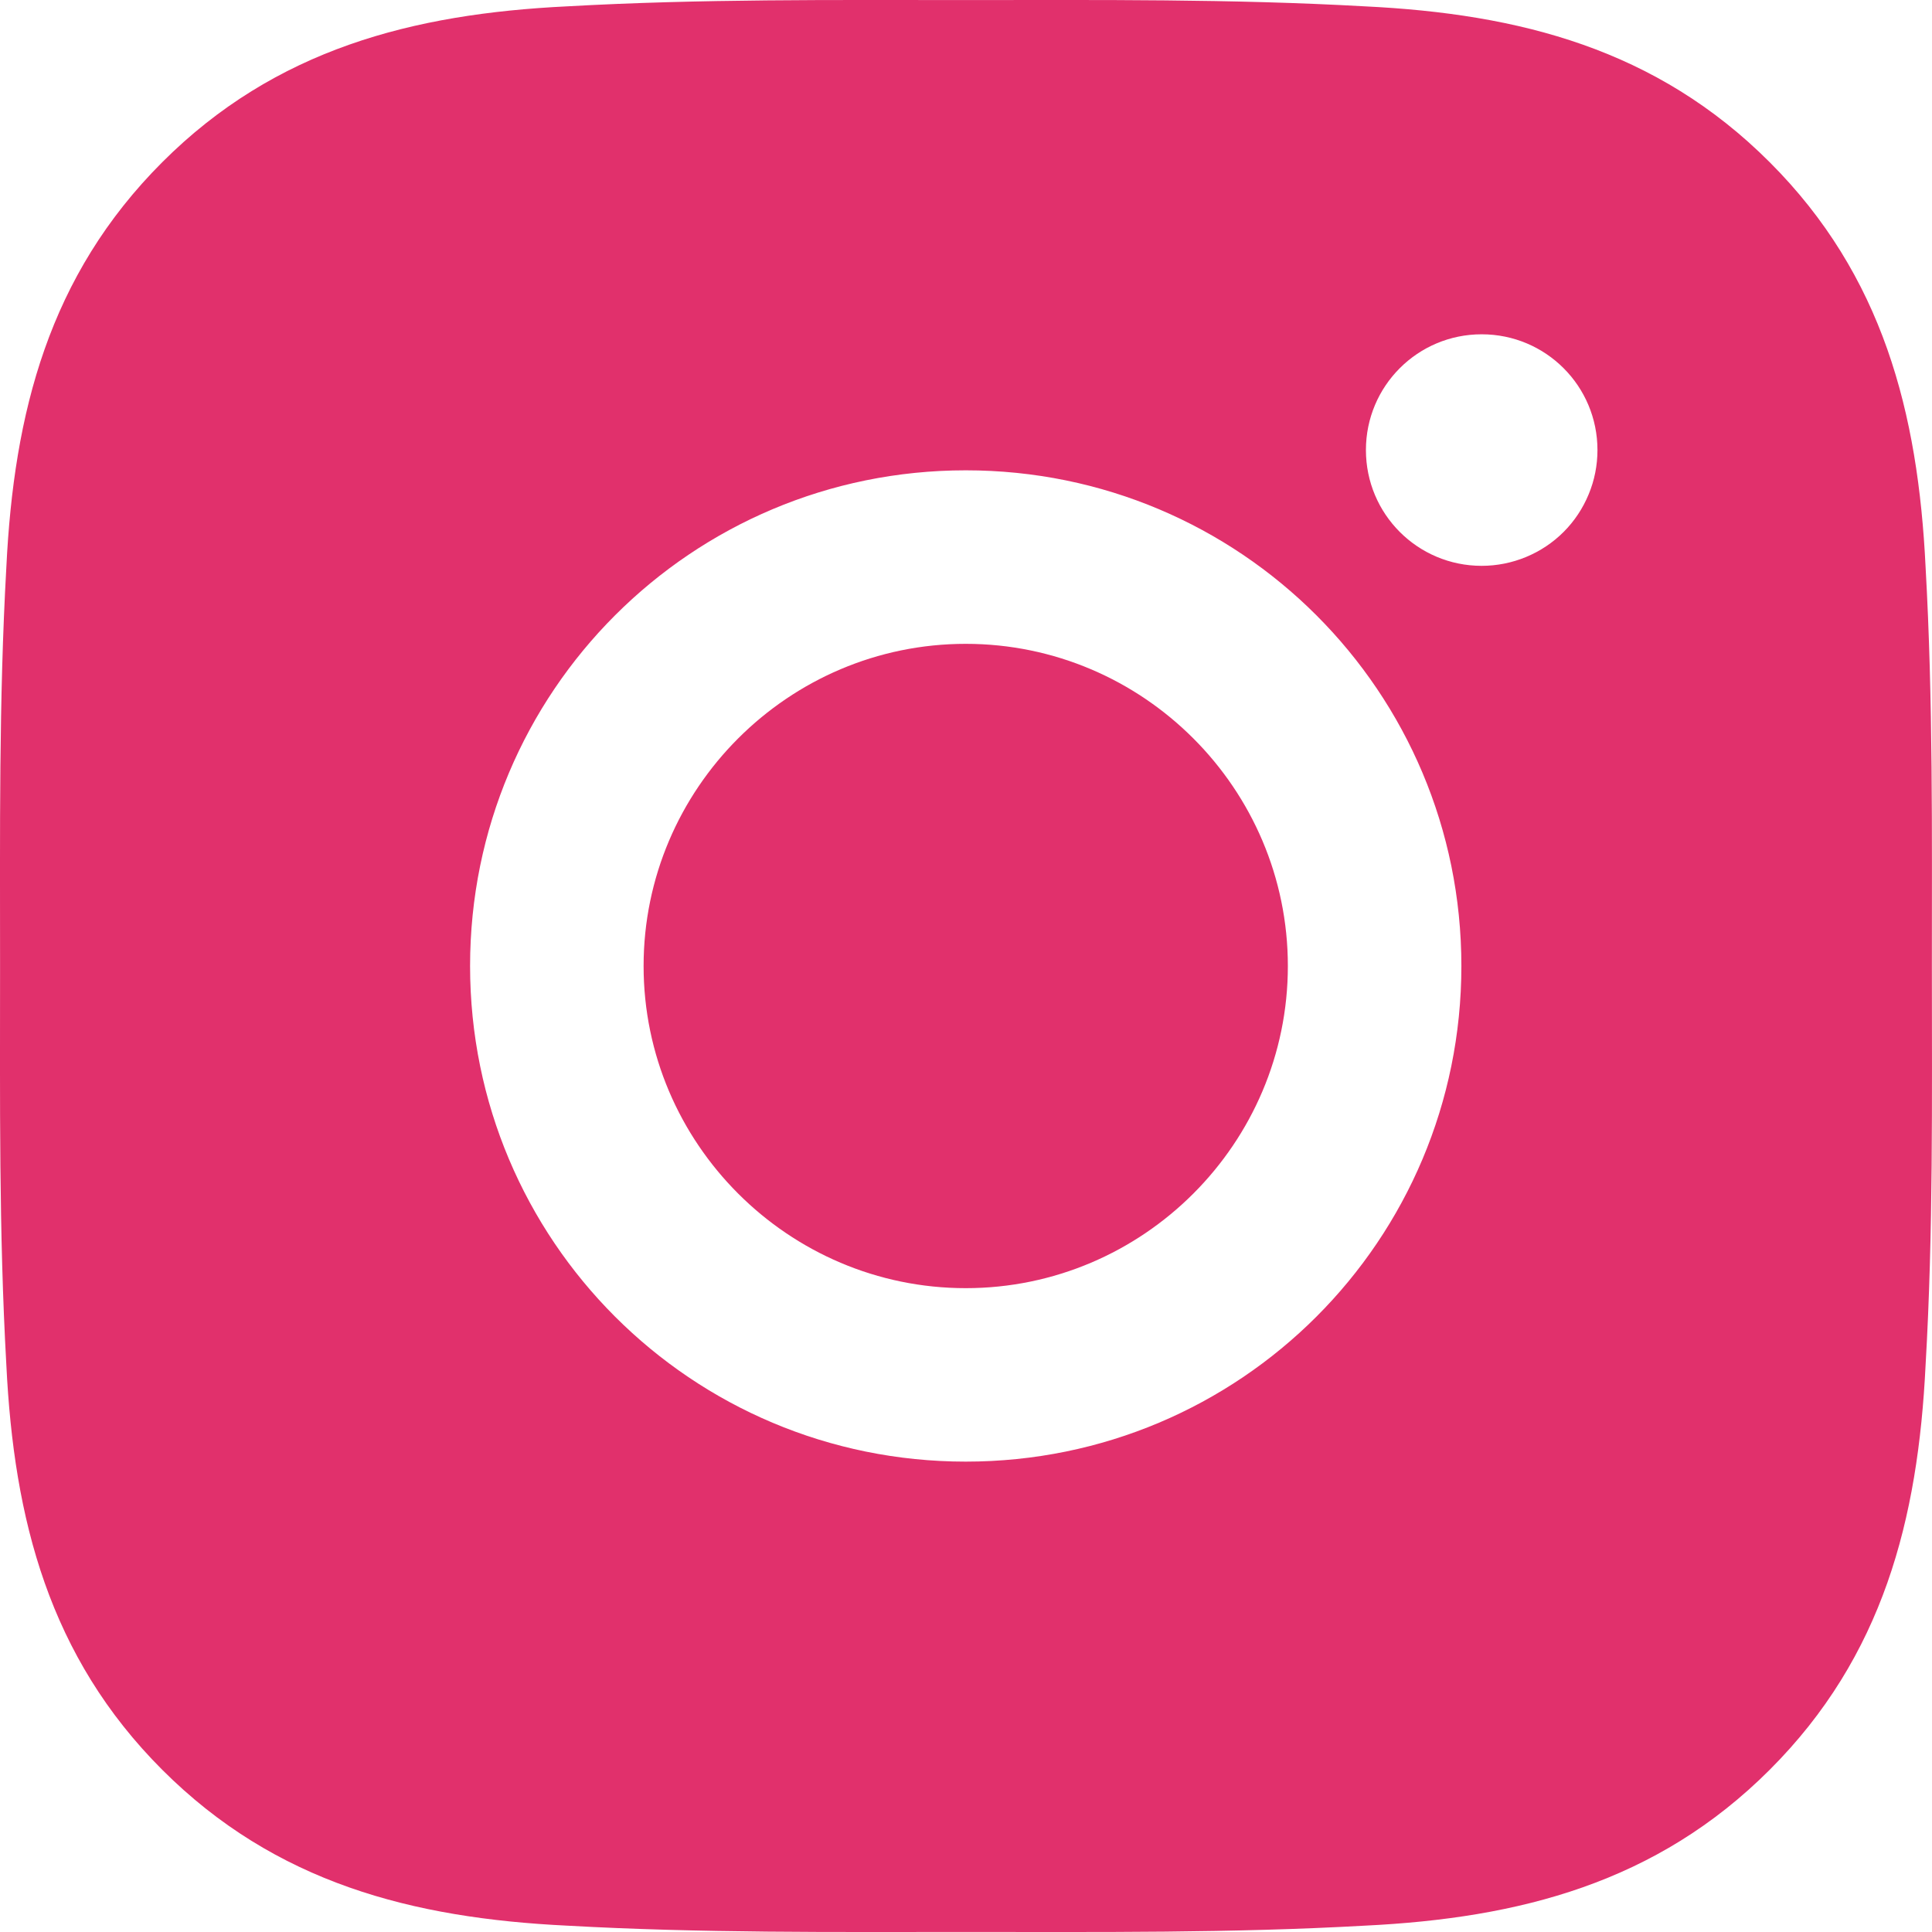 <svg width="32" height="32" viewBox="0 0 32 32" fill="none" xmlns="http://www.w3.org/2000/svg">
<path d="M15.996 10.664C13.058 10.664 10.66 13.062 10.66 16C10.66 18.938 13.058 21.336 15.996 21.336C18.934 21.336 21.331 18.938 21.331 16C21.331 13.062 18.934 10.664 15.996 10.664ZM31.998 16C31.998 13.79 32.018 11.601 31.894 9.396C31.77 6.834 31.186 4.56 29.312 2.687C27.435 0.81 25.166 0.229 22.604 0.105C20.395 -0.019 18.205 0.001 16 0.001C13.79 0.001 11.601 -0.019 9.395 0.105C6.834 0.229 4.56 0.814 2.687 2.687C0.81 4.564 0.229 6.834 0.105 9.396C-0.019 11.605 0.001 13.794 0.001 16C0.001 18.206 -0.019 20.399 0.105 22.605C0.229 25.166 0.814 27.44 2.687 29.313C4.564 31.19 6.834 31.771 9.395 31.895C11.605 32.019 13.794 31.999 16 31.999C18.209 31.999 20.399 32.019 22.604 31.895C25.166 31.771 27.439 31.186 29.312 29.313C31.19 27.436 31.77 25.166 31.894 22.605C32.022 20.399 31.998 18.209 31.998 16ZM15.996 24.209C11.453 24.209 7.786 20.543 7.786 16C7.786 11.457 11.453 7.79 15.996 7.79C20.539 7.79 24.205 11.457 24.205 16C24.205 20.543 20.539 24.209 15.996 24.209ZM24.541 9.372C23.481 9.372 22.624 8.515 22.624 7.454C22.624 6.394 23.481 5.537 24.541 5.537C25.602 5.537 26.459 6.394 26.459 7.454C26.459 7.706 26.41 7.956 26.313 8.188C26.217 8.421 26.076 8.633 25.898 8.811C25.72 8.989 25.508 9.13 25.275 9.226C25.043 9.322 24.793 9.372 24.541 9.372Z" fill="#E1306C"/>
</svg>
